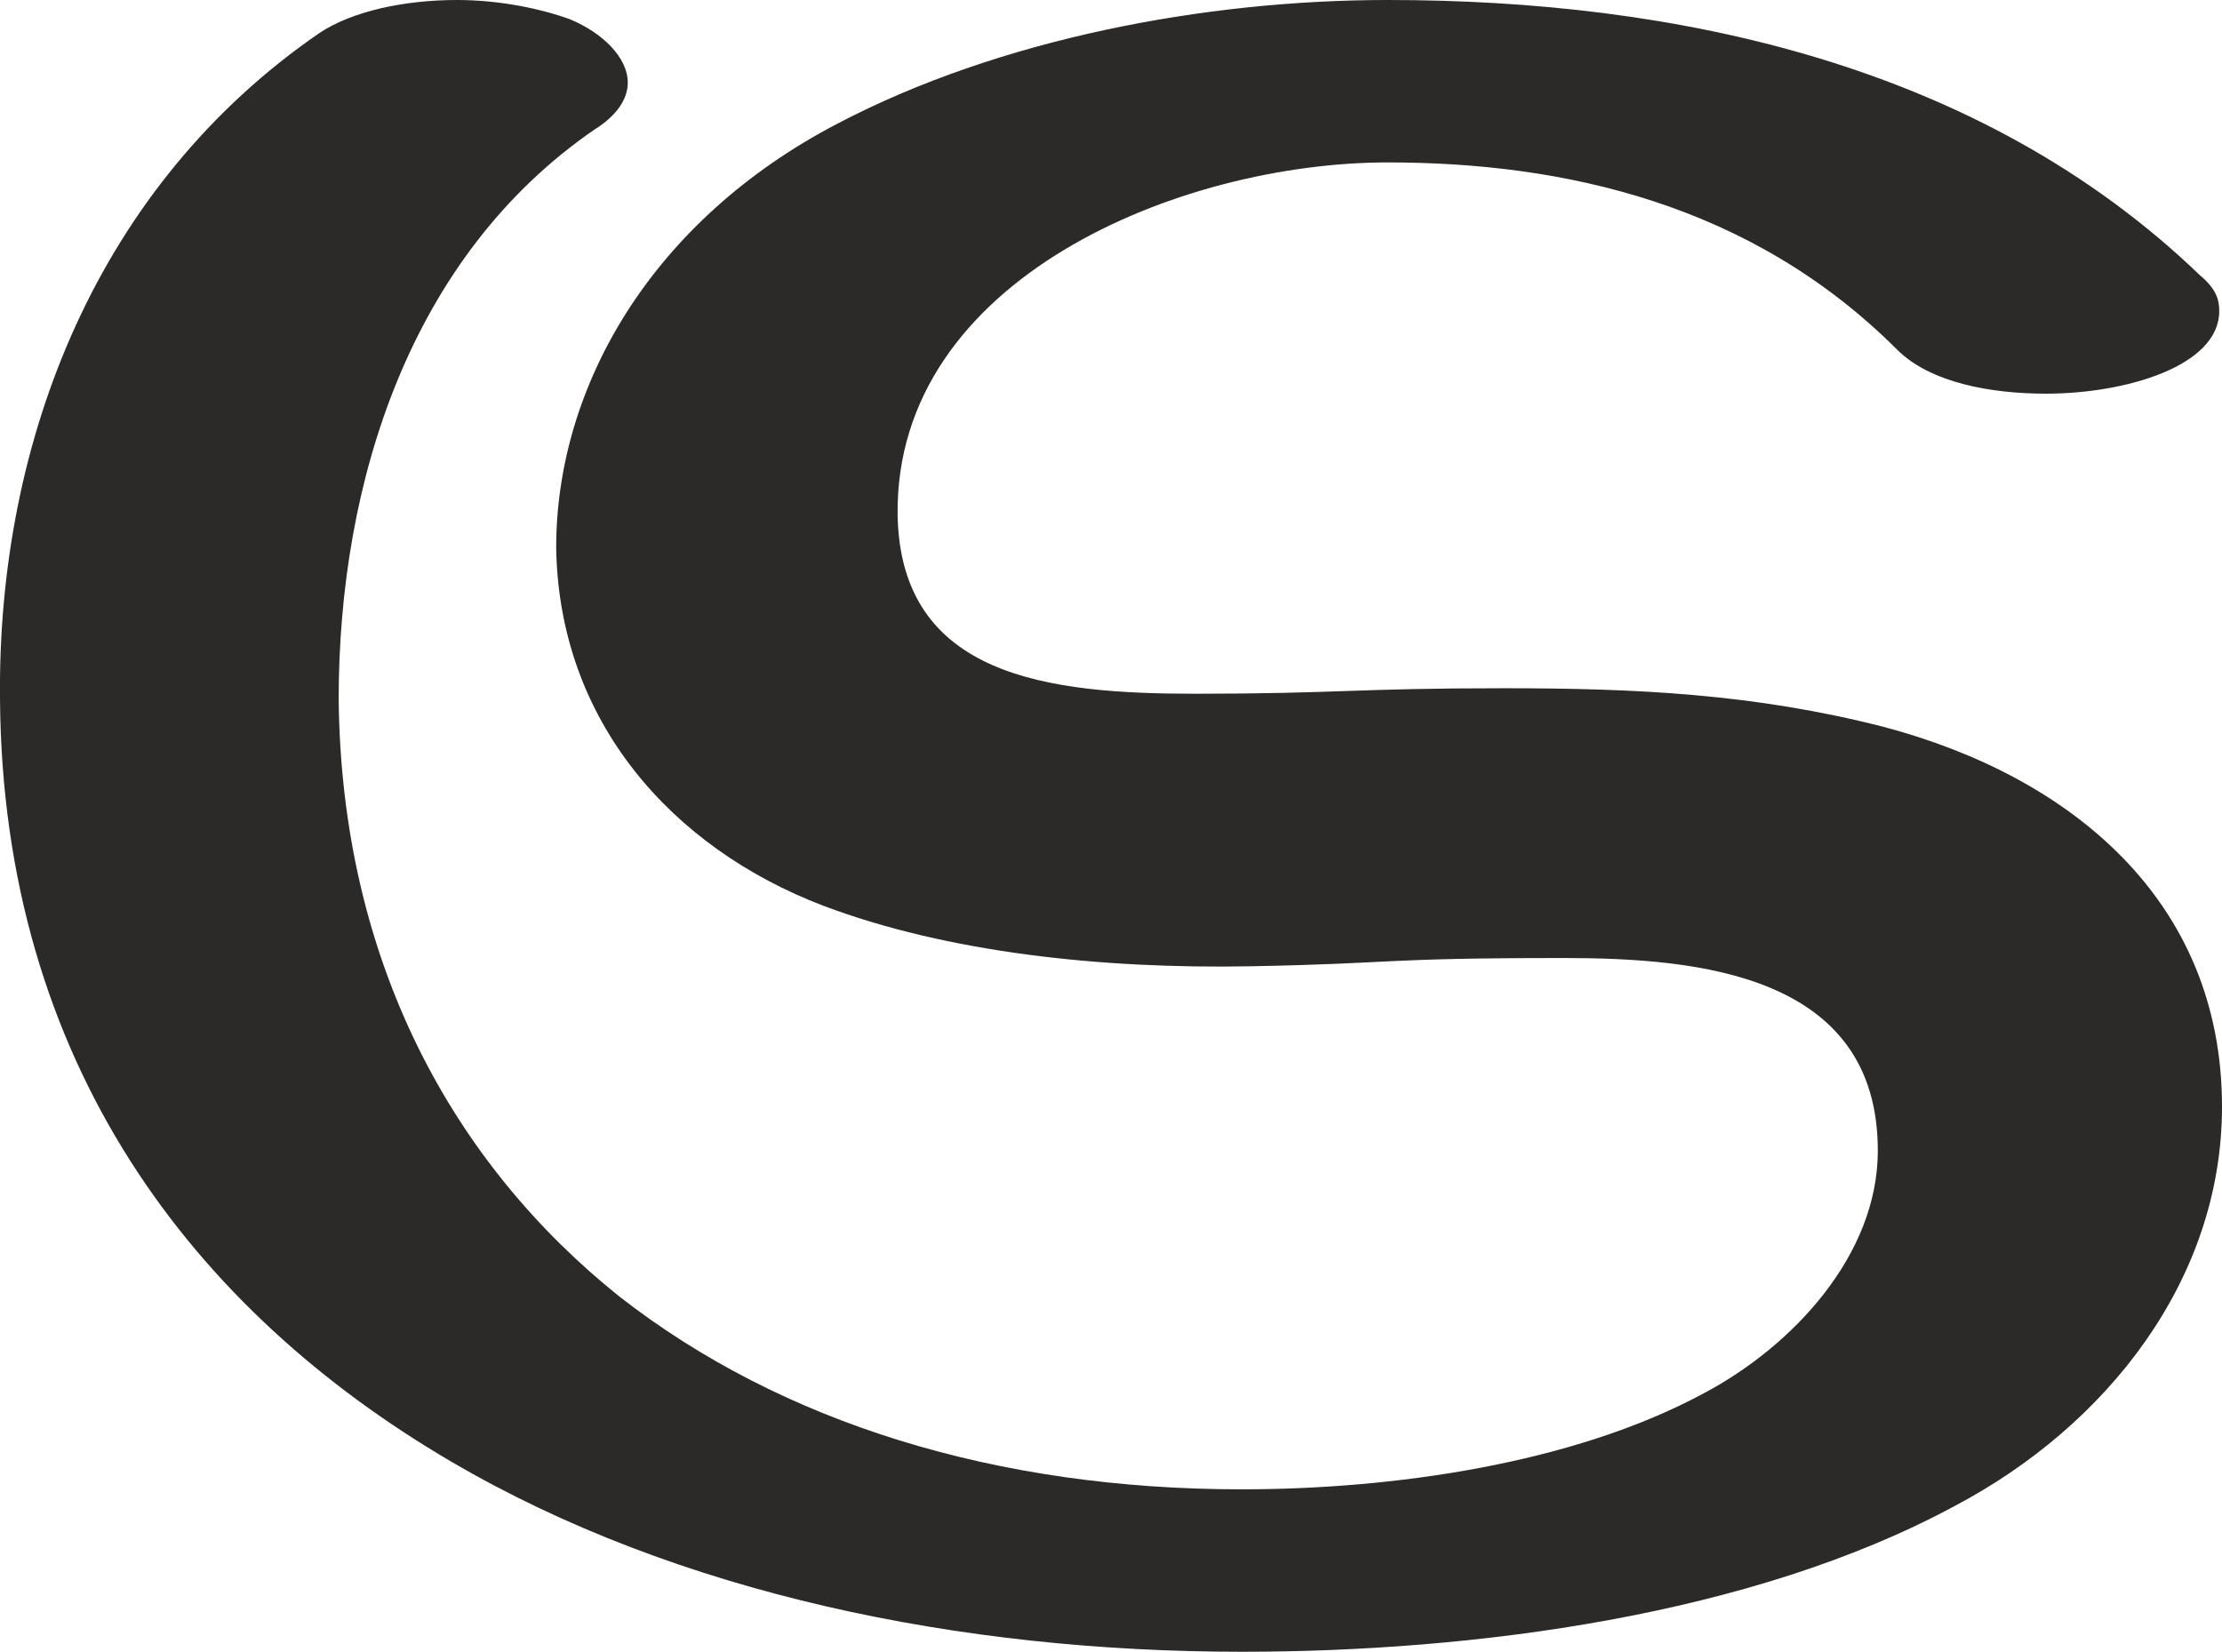 <?xml version="1.0" encoding="UTF-8"?>
<!DOCTYPE svg PUBLIC "-//W3C//DTD SVG 1.1//EN" "http://www.w3.org/Graphics/SVG/1.1/DTD/svg11.dtd">
<!-- Creator: CorelDRAW X8 -->
<svg xmlns="http://www.w3.org/2000/svg" xml:space="preserve" width="807px" height="600px" version="1.1" style="shape-rendering:geometricPrecision; text-rendering:geometricPrecision; image-rendering:optimizeQuality; fill-rule:evenodd; clip-rule:evenodd"
viewBox="0 0 807 600"
 xmlns:xlink="http://www.w3.org/1999/xlink">
 <defs>
  <style type="text/css">
   <![CDATA[
    .fil0 {fill:#2B2A29;fill-rule:nonzero}
   ]]>
  </style>
 </defs>
 <g id="Layer_x0020_1">
  <path class="fil0" d="M546 250c-54,0 -60,2 -112,2 -53,0 -107,-6 -108,-65 -1,-86 103,-128 178,-128 64,0 132,15 185,68 12,12 34,16 54,16 29,0 63,-10 63,-30 0,-4 -1,-8 -7,-13 -80,-77 -191,-100 -295,-100 -66,0 -141,14 -200,45 -67,35 -102,95 -102,154 1,63 42,109 97,130 45,17 101,23 155,22 54,-1 46,-3 114,-3 49,0 114,6 114,70 0,38 -31,71 -63,88 -48,26 -114,35 -168,35 -89,0 -167,-24 -226,-70 -60,-48 -101,-121 -102,-217 0,-79 26,-161 93,-207 8,-5 12,-11 12,-17 0,-9 -9,-18 -21,-23 -11,-4 -26,-7 -41,-7 -19,0 -38,4 -50,12 -80,55 -117,147 -116,242 1,132 70,222 164,277 82,48 185,69 287,69 84,0 185,-13 259,-53 55,-29 97,-82 97,-145 0,-75 -55,-120 -123,-138 -47,-12 -90,-14 -138,-14z"/>
 </g>
</svg>
